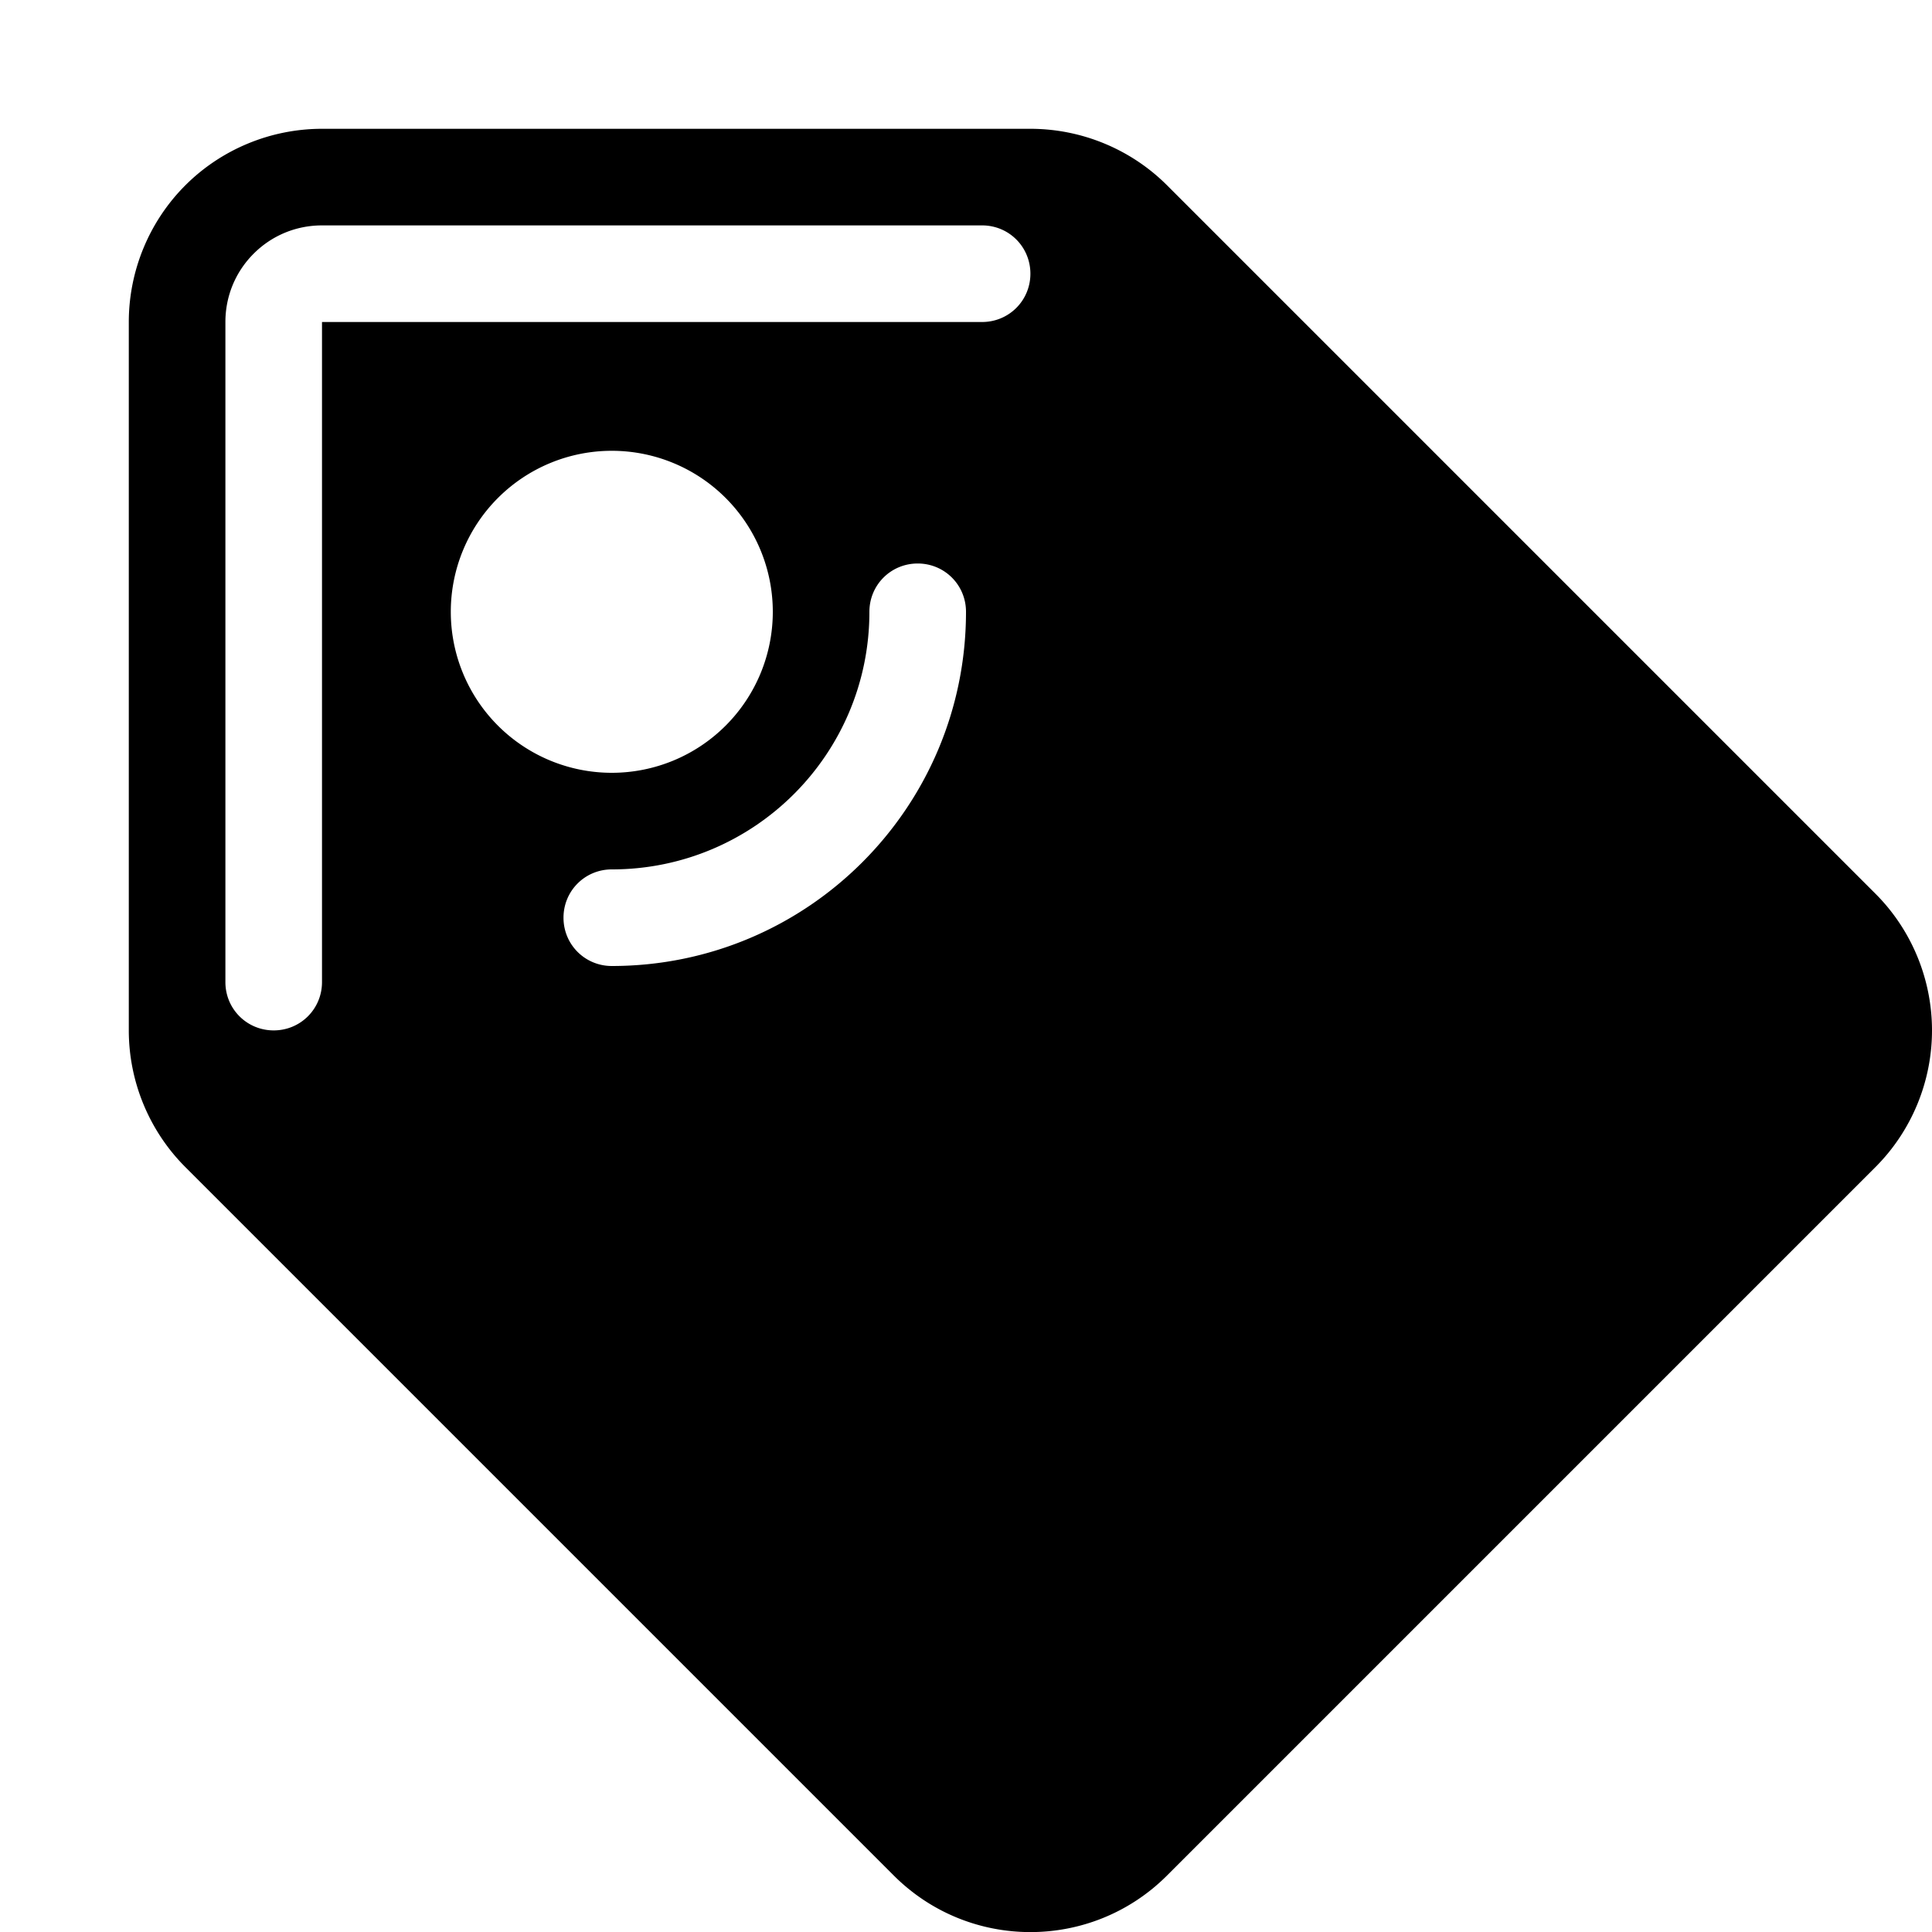 <svg xmlns="http://www.w3.org/2000/svg" viewBox="0 0 540 540"><!--! Font Awesome Pro 7.0.1 by @fontawesome - https://fontawesome.com License - https://fontawesome.com/license (Commercial License) Copyright 2025 Fonticons, Inc. --><path fill="currentColor" d="M90 36c-14.3 0-28.1 5.7-38.2 15.8S36 75.7 36 90l0 198c0 14.3 5.7 28.1 15.8 38.2l198 198c21.1 21.1 55.3 21.1 76.4 0l198-198C534.3 316.1 540 302.3 540 288s-5.7-28.1-15.8-38.2l-198-198C316.1 41.7 302.3 36 288 36L90 36zm36 135a45 45 0 1 1 90 0 45 45 0 1 1 -90 0zM90 63l184.5 0C282 63 288 69 288 76.5S282 90 274.5 90L90 90 90 274.5C90 282 84 288 76.5 288S63 282 63 274.5L63 90c0-7.2 2.8-14 7.9-19.1S82.8 63 90 63zM270 171c0 54.7-44.3 99-99 99-7.5 0-13.5-6-13.5-13.5s6-13.5 13.5-13.5c39.8 0 72-32.2 72-72 0-7.5 6-13.5 13.5-13.5s13.5 6 13.5 13.5z"/></svg>